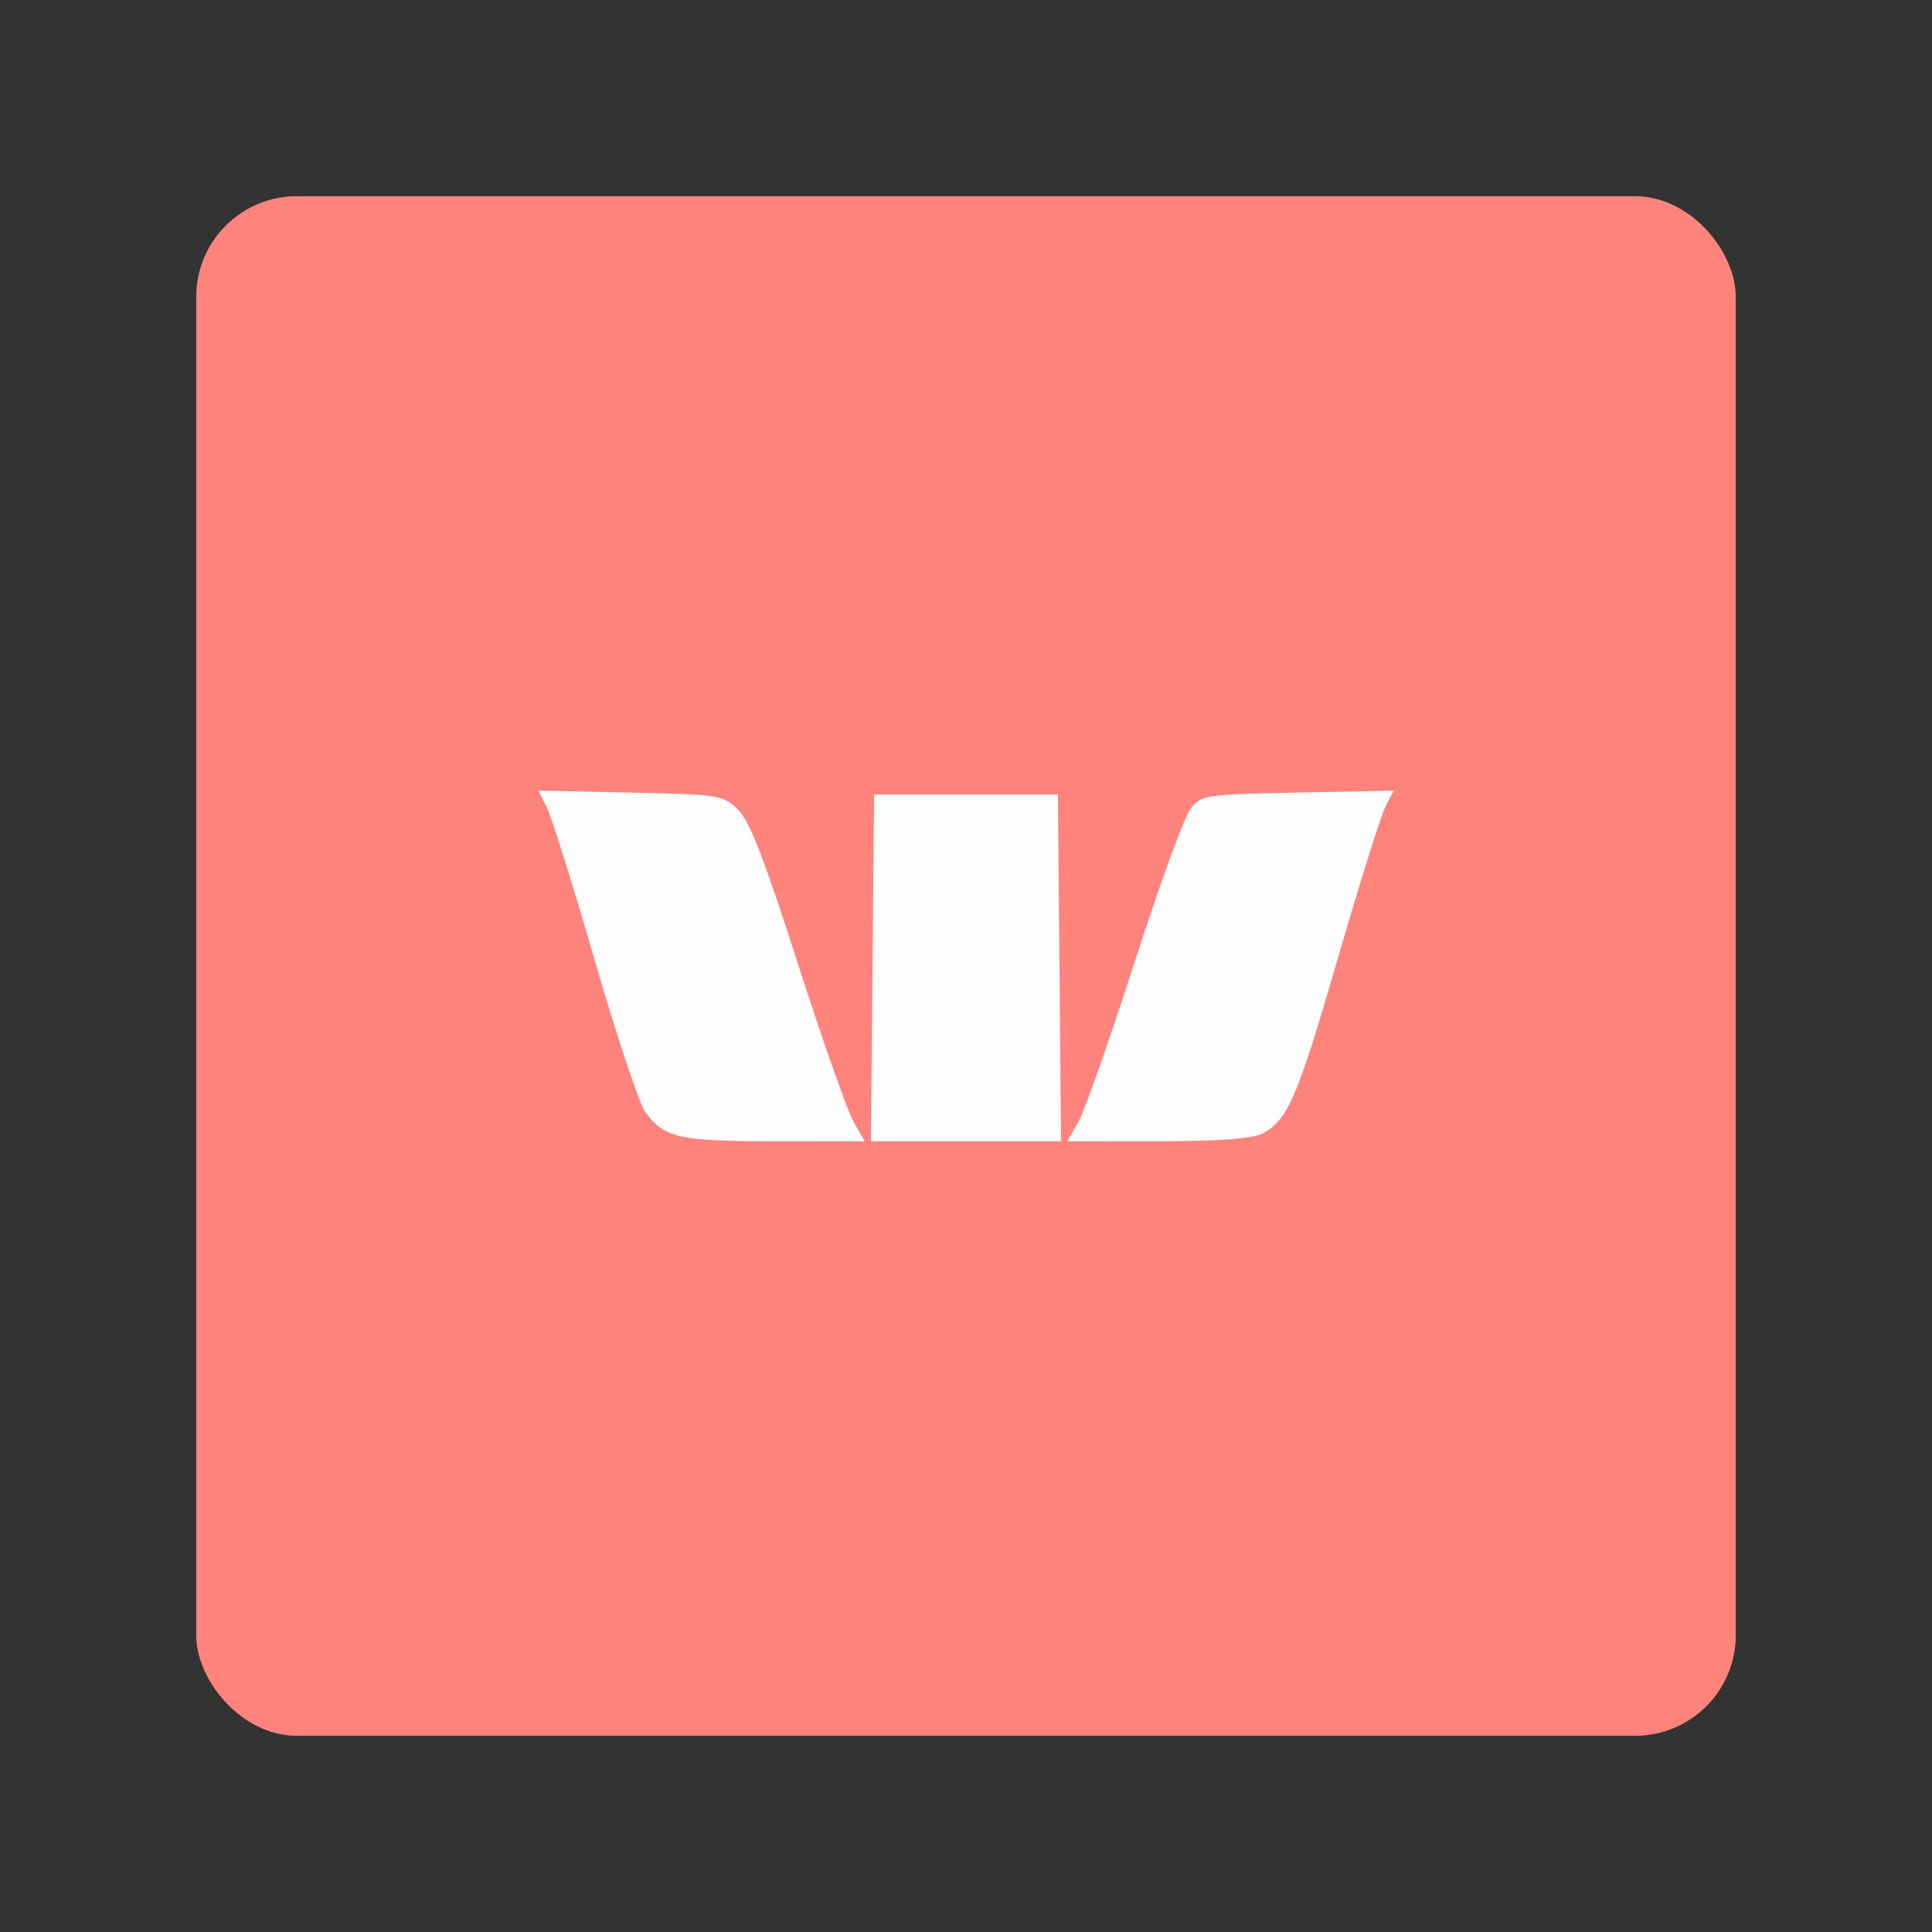 <?xml version="1.0" encoding="UTF-8" standalone="no"?>
<svg
   id="svg2"
   width="192"
   height="192"
   version="1.1"
   sodipodi:docname="westpac.svg"
   inkscape:version="1.2.2 (b0a8486541, 2022-12-01)"
   inkscape:export-filename="westpac.png"
   inkscape:export-xdpi="96"
   inkscape:export-ydpi="96"
   xmlns:inkscape="http://www.inkscape.org/namespaces/inkscape"
   xmlns:sodipodi="http://sodipodi.sourceforge.net/DTD/sodipodi-0.dtd"
   xmlns="http://www.w3.org/2000/svg"
   xmlns:svg="http://www.w3.org/2000/svg">
  <rect width="100%" height="100%" fill="#333333" stroke="none"/>
  <defs
     id="defs10" />
  <sodipodi:namedview
     id="namedview8"
     pagecolor="#505050"
     bordercolor="#eeeeee"
     borderopacity="1"
     inkscape:showpageshadow="0"
     inkscape:pageopacity="0"
     inkscape:pagecheckerboard="0"
     inkscape:deskcolor="#d1d1d1"
     showgrid="false"
     inkscape:zoom="1.7383042"
     inkscape:cx="61.554245"
     inkscape:cy="132.6005"
     inkscape:window-width="1884"
     inkscape:window-height="1055"
     inkscape:window-x="36"
     inkscape:window-y="0"
     inkscape:window-maximized="1"
     inkscape:current-layer="svg2" />
  <g
     id="layer1"
     transform="translate(0 -860.362)">
    <rect
       id="rect980"
       width="153"
       height="153"
       x="19.5"
       y="879.862"
       rx="10"
       style="fill:#ff837d;fill-opacity:1;fill-rule:evenodd;stroke:none;stroke-opacity:1" />
  </g>
  <path
     id="path39273"
     d="M 84.839,111.51 C 84.232,110.457 81.729,103.351 79.277,95.717 75.845,85.034 74.465,81.507 73.284,80.396 71.813,79.014 71.369,78.945 62.625,78.765 L 53.5,78.575 l 0.842,1.663 c 0.462,0.914 2.609,7.761 4.77,15.215 2.161,7.454 4.41,14.216 4.997,15.027 1.888,2.604 3.309,2.928 12.868,2.937 l 8.966,0.009 z M 105.29,96.189 105.134,78.953 H 86.867 L 86.711,96.189 86.555,113.425 H 105.447 Z M 125.407,112.68 c 2.551,-1.311 3.504,-3.505 7.483,-17.227 2.161,-7.454 4.308,-14.301 4.77,-15.215 l 0.84,-1.662 -9.518,0.189 c -9.177,0.181 -9.558,0.238 -10.641,1.577 -0.618,0.763 -3.137,7.658 -5.599,15.321 -2.463,7.663 -4.973,14.794 -5.581,15.847 l -1.104,1.915 8.966,-0.008 c 5.943,-0.006 9.444,-0.255 10.383,-0.737 z"
     style="fill:#fefefe;stroke-width:0.589" />
  <style
     id="style853"
     type="text/css">.st0{fill:#fff}</style>
</svg>
